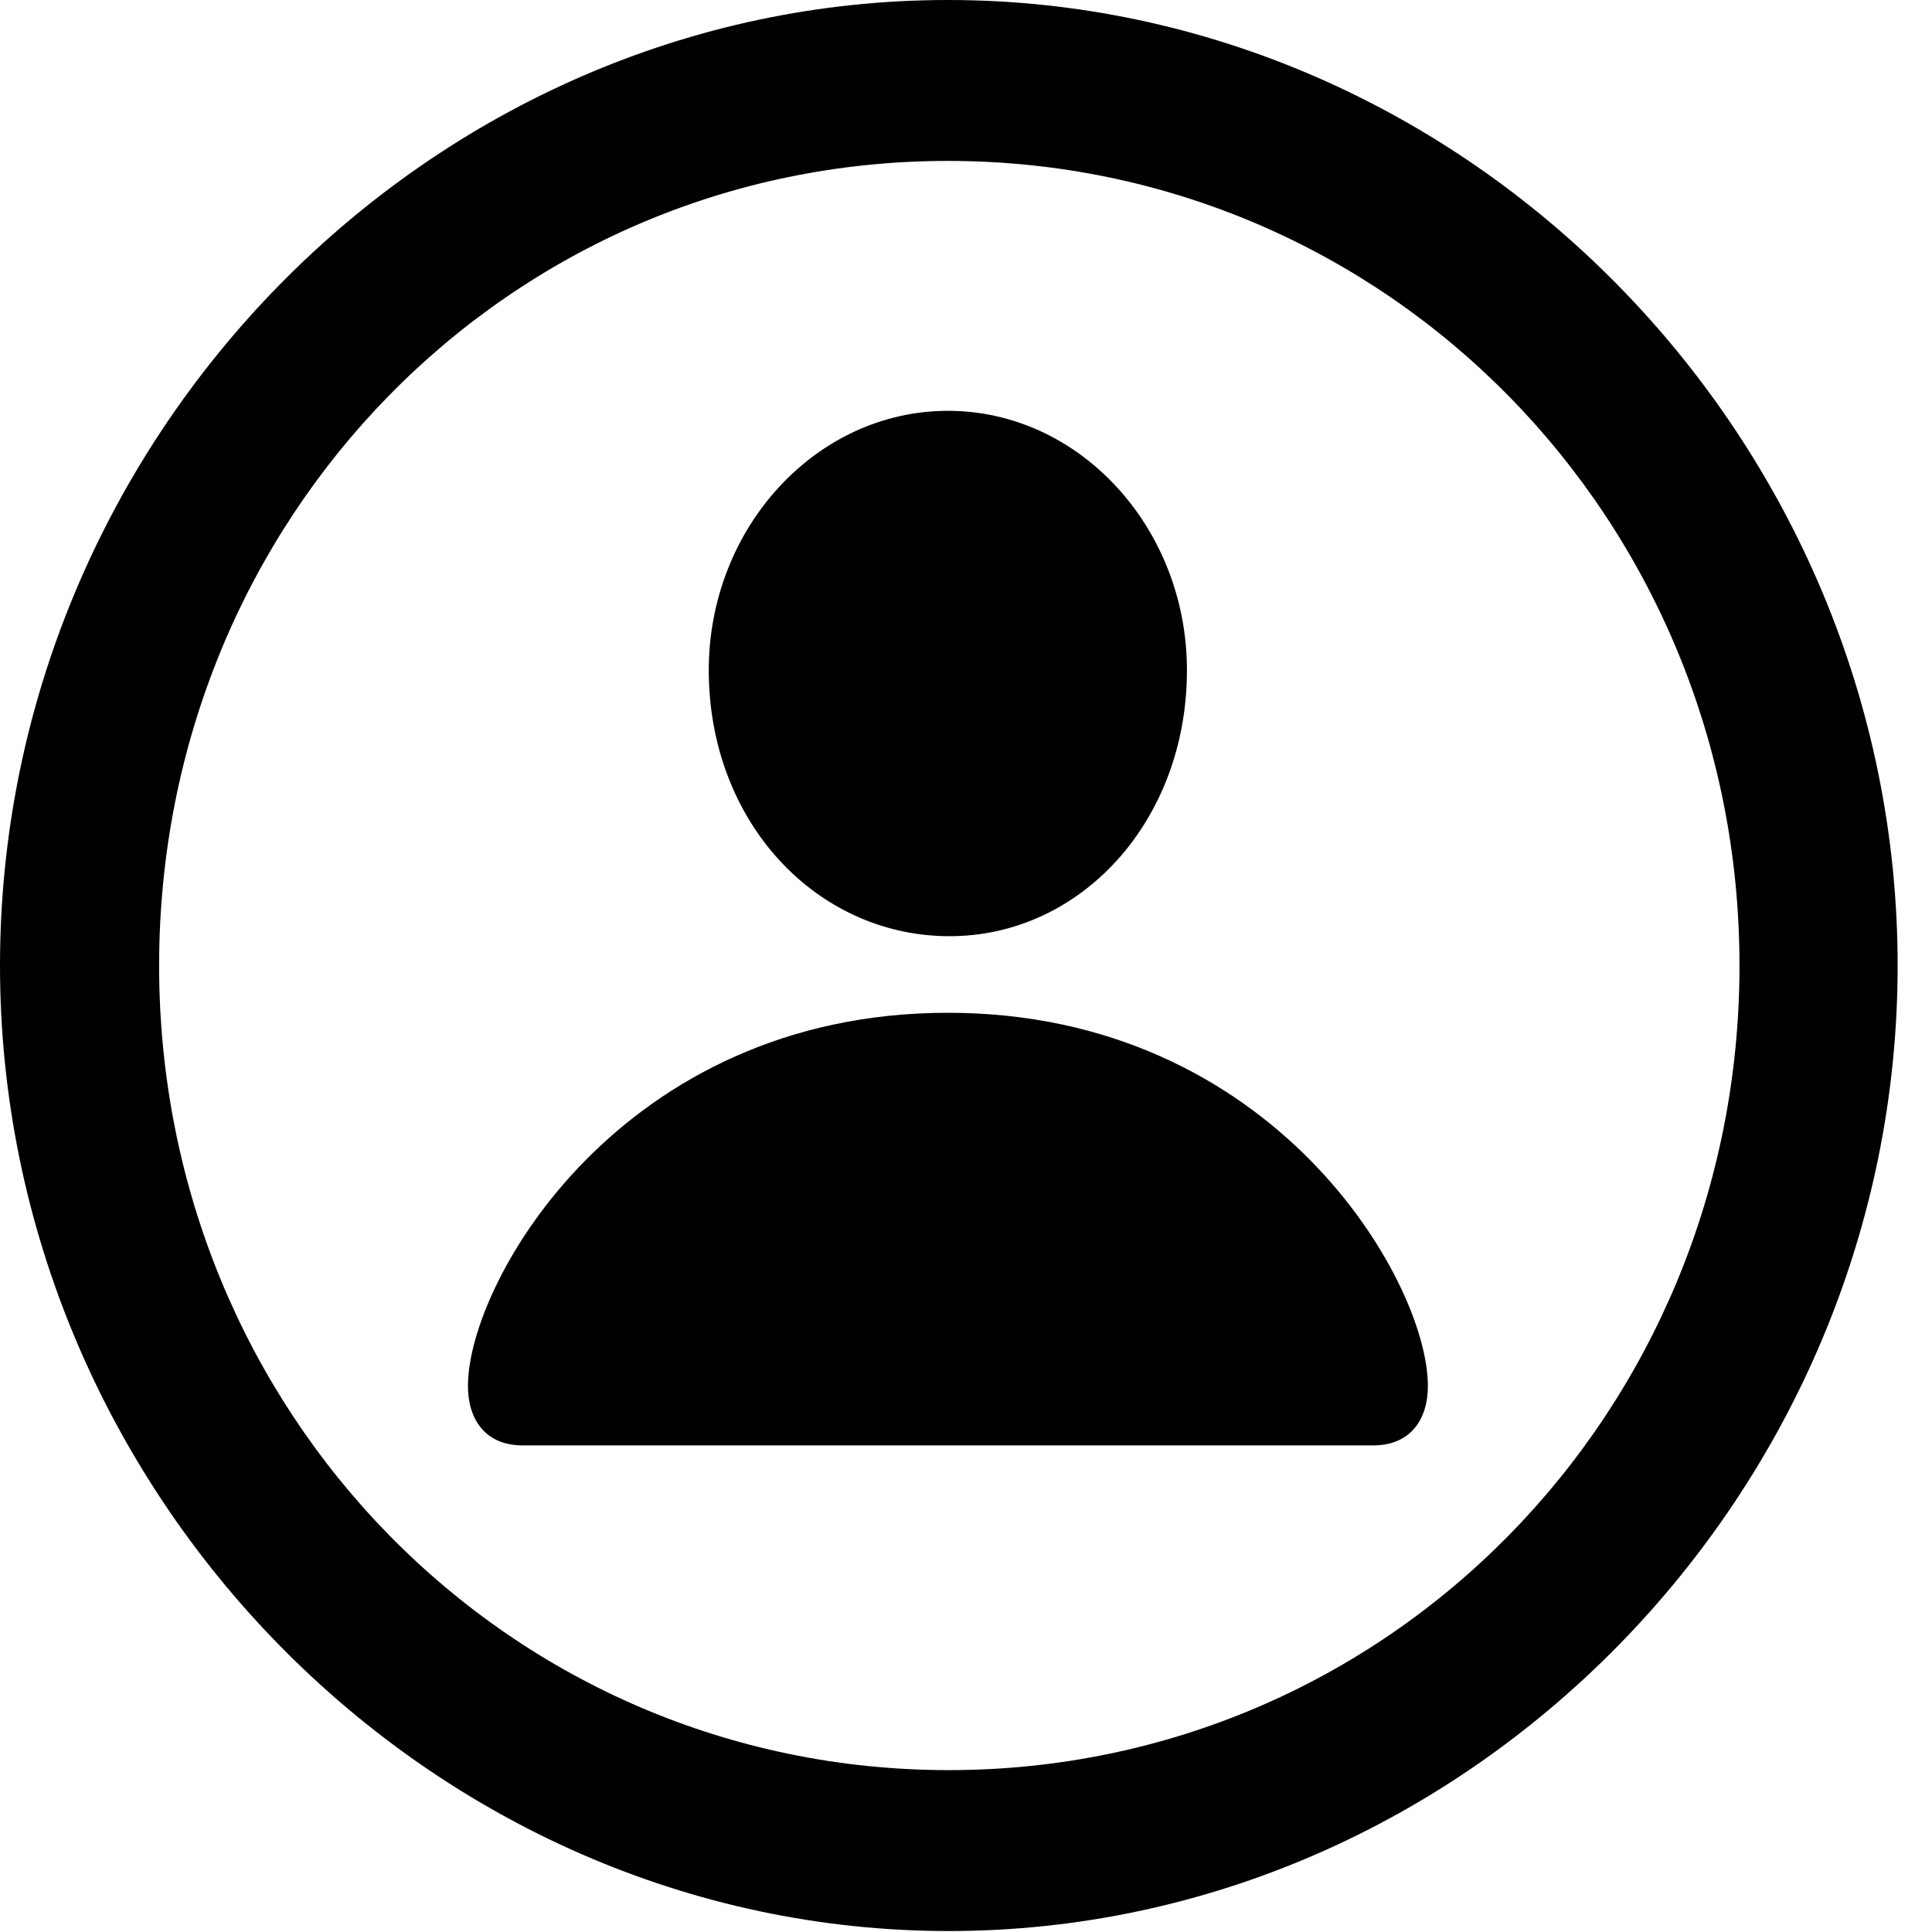 <svg width="14" height="14" viewBox="0 0 14 14" fill="none" xmlns="http://www.w3.org/2000/svg">
<g clip-path="url(#clip0_39_852)">
<path d="M6.875 13.993C10.636 13.993 13.751 10.817 13.751 6.997C13.751 3.169 10.63 0 6.869 0C3.114 0 0 3.169 0 6.997C0 10.817 3.121 13.993 6.875 13.993ZM6.875 12.827C3.694 12.827 1.153 10.234 1.153 6.997C1.153 3.759 3.687 1.166 6.869 1.166C10.05 1.166 12.605 3.759 12.605 6.997C12.605 10.234 10.057 12.827 6.875 12.827Z" fill="black"/>
<path d="M3.788 10.474H9.949C10.219 10.474 10.347 10.289 10.347 10.042C10.347 9.288 9.235 7.339 6.869 7.339C4.503 7.339 3.391 9.288 3.391 10.042C3.391 10.289 3.519 10.474 3.788 10.474ZM6.869 6.784C7.826 6.791 8.601 5.954 8.601 4.856C8.601 3.828 7.826 2.977 6.869 2.977C5.912 2.977 5.136 3.828 5.136 4.856C5.136 5.954 5.912 6.777 6.869 6.784Z" fill="black"/>
</g>
<defs>
<clipPath id="clip0_39_852">
<rect width="14" height="14" fill="white"/>
</clipPath>
</defs>
</svg>
